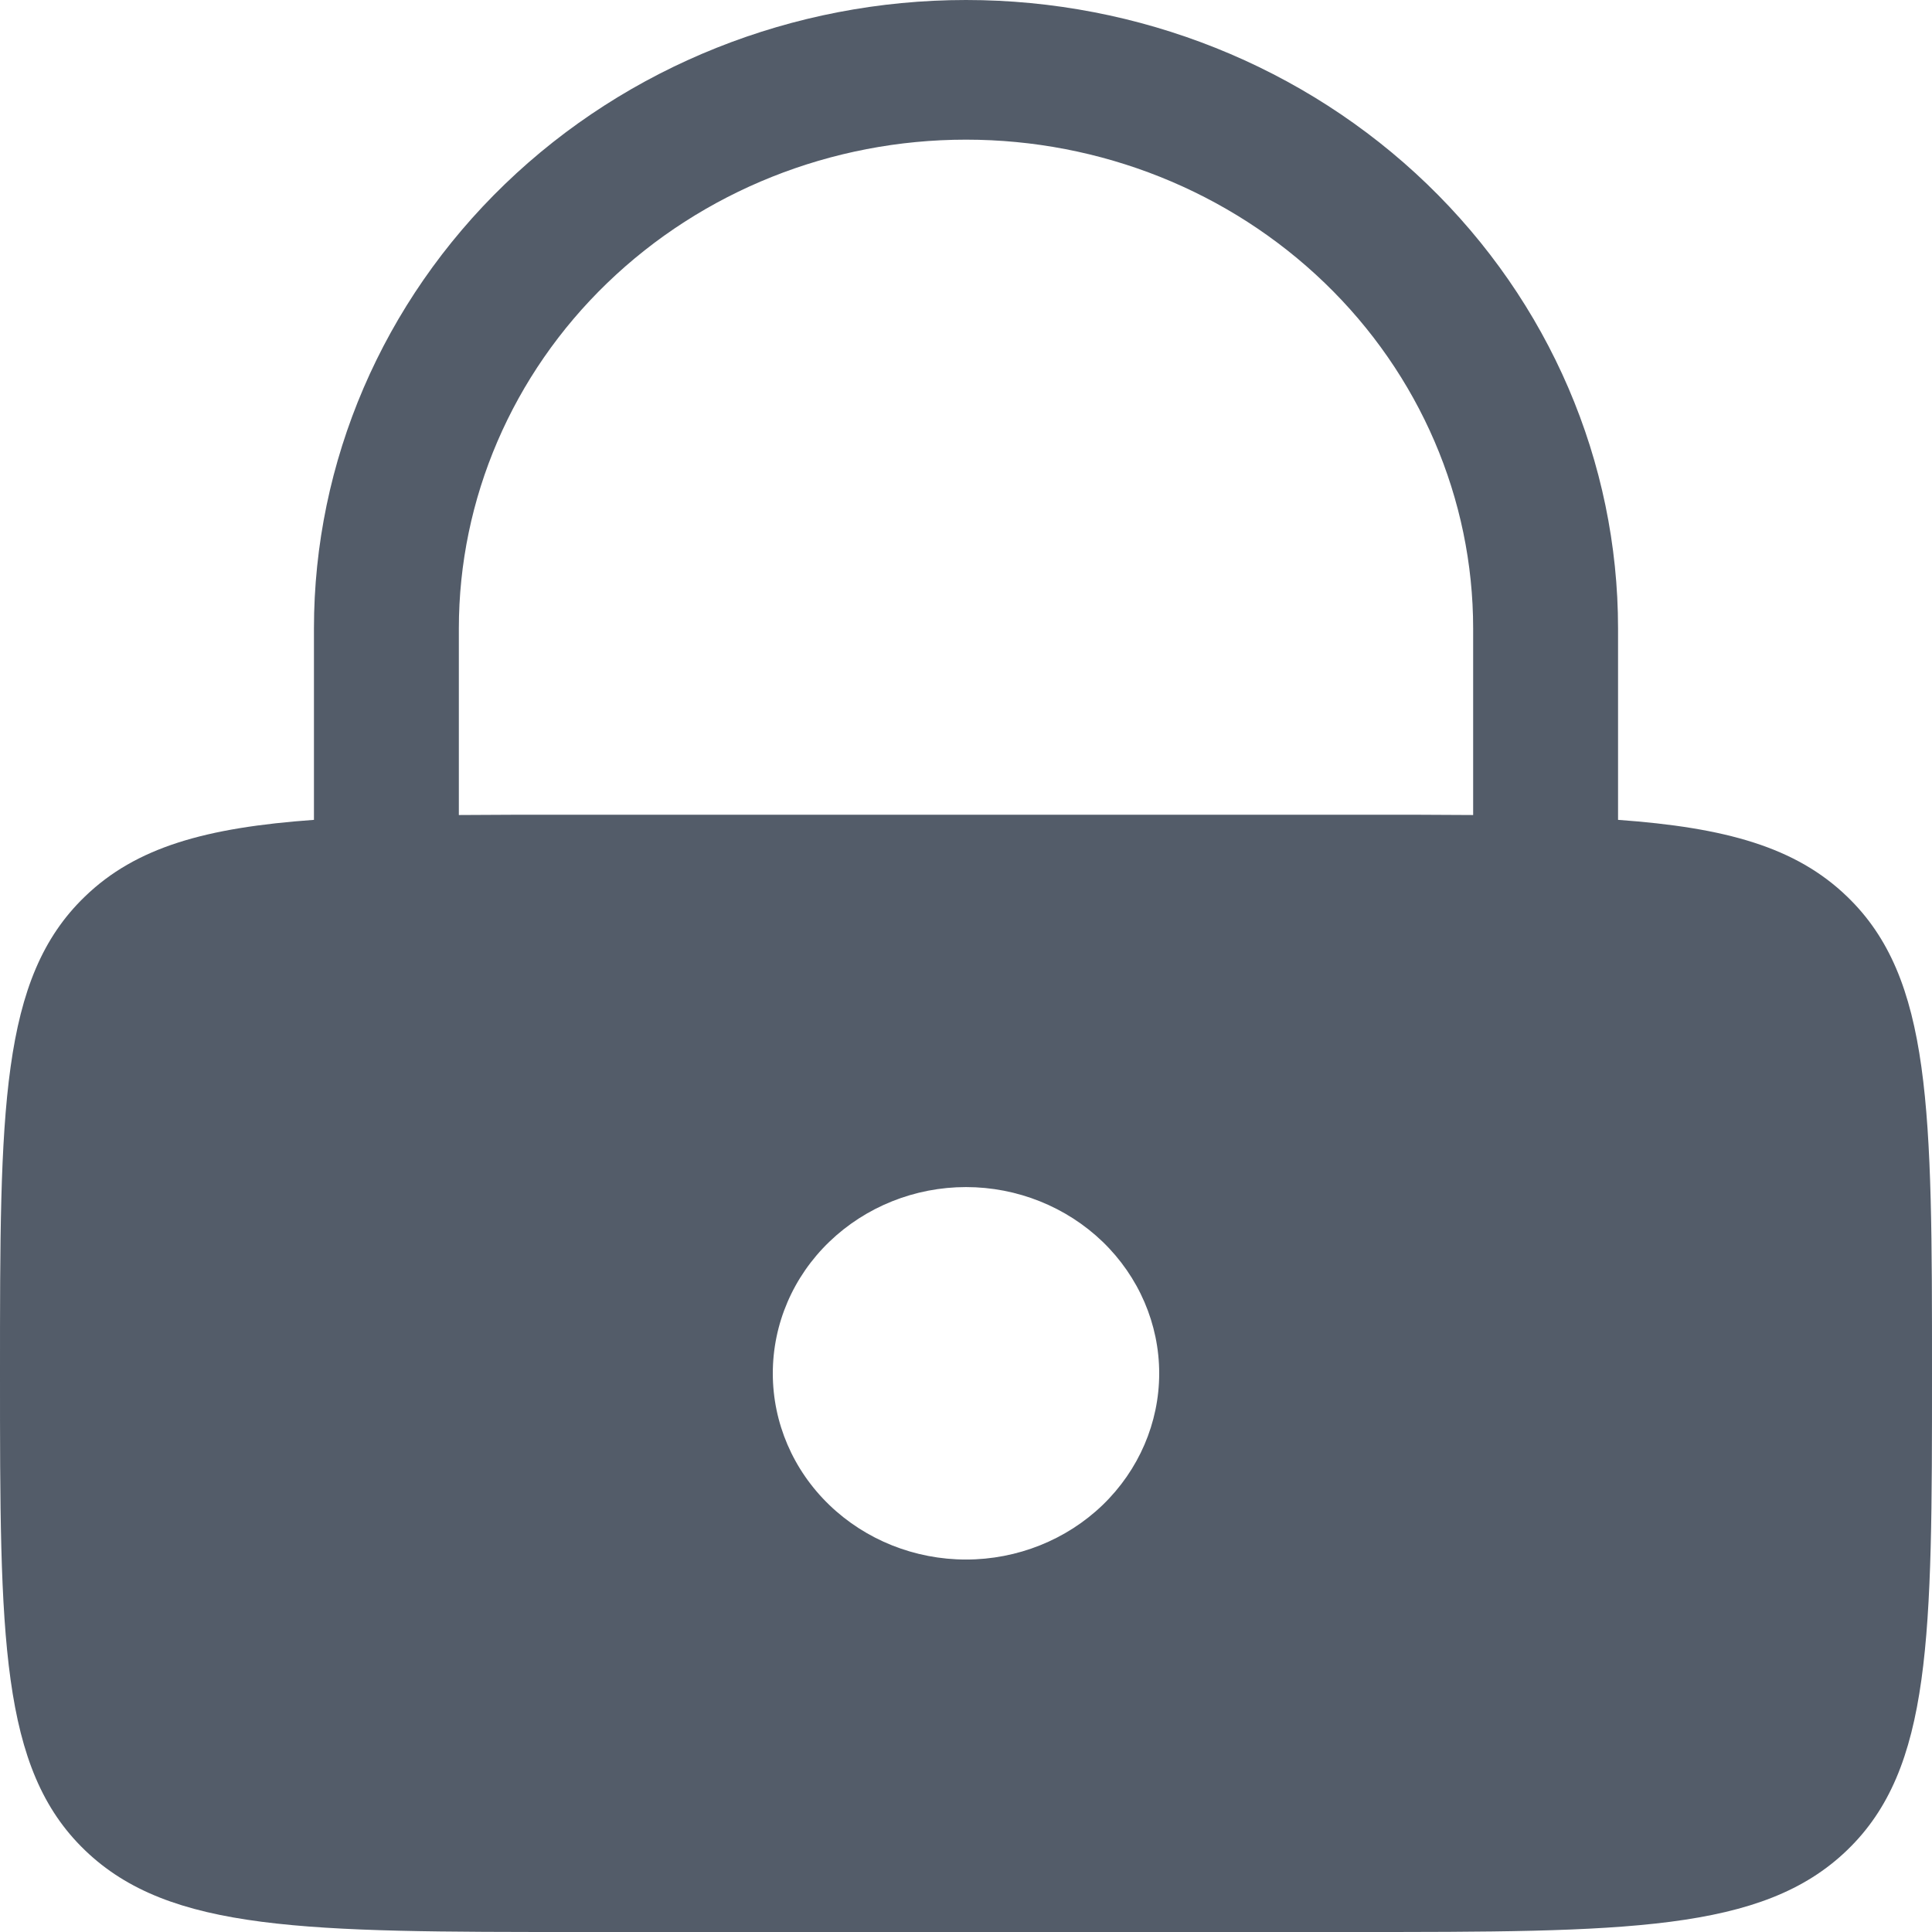 <svg width="14" height="14" viewBox="0 0 14 14" fill="none" xmlns="http://www.w3.org/2000/svg">
<path fill-rule="evenodd" clip-rule="evenodd" d="M2.275 5.941V4.554C2.275 3.346 2.773 2.188 3.659 1.334C4.545 0.48 5.747 0 7 0C8.253 0 9.455 0.48 10.341 1.334C11.227 2.188 11.725 3.346 11.725 4.554V5.941C12.505 5.997 13.013 6.138 13.385 6.497C14 7.089 14 8.044 14 9.952C14 11.86 14 12.815 13.385 13.407C12.77 14 11.78 14 9.8 14H4.2C2.22 14 1.23 14 0.615 13.407C-5.96046e-08 12.815 0 11.86 0 9.952C0 8.044 -5.96046e-08 7.089 0.615 6.497C0.986 6.138 1.494 5.997 2.275 5.941ZM3.325 4.554C3.325 3.615 3.712 2.714 4.401 2.05C5.091 1.385 6.025 1.012 7 1.012C7.975 1.012 8.909 1.385 9.599 2.05C10.288 2.714 10.675 3.615 10.675 4.554V5.906C10.407 5.904 10.116 5.903 9.8 5.904H4.2C3.884 5.903 3.592 5.904 3.325 5.906V4.554ZM8.4 9.952C8.4 10.31 8.252 10.653 7.99 10.906C7.727 11.159 7.371 11.301 7 11.301C6.629 11.301 6.273 11.159 6.01 10.906C5.747 10.653 5.6 10.31 5.6 9.952C5.6 9.594 5.747 9.251 6.01 8.998C6.273 8.745 6.629 8.602 7 8.602C7.371 8.602 7.727 8.745 7.99 8.998C8.252 9.251 8.4 9.594 8.4 9.952Z" fill="#535C69"/>
</svg>
